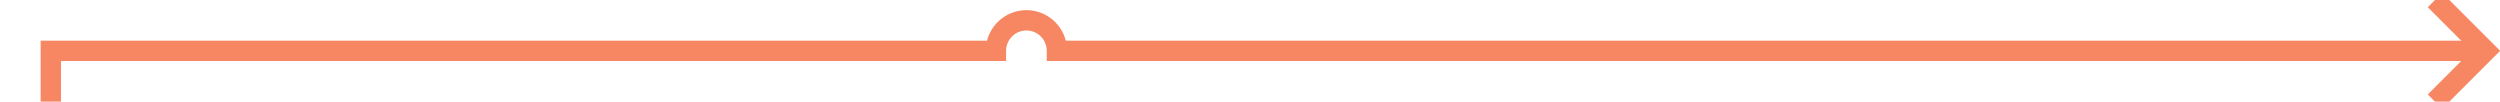 ﻿<?xml version="1.0" encoding="utf-8"?>
<svg version="1.1" xmlns:xlink="http://www.w3.org/1999/xlink" width="246px" height="10px" preserveAspectRatio="xMinYMid meet" viewBox="261 350  246 8" xmlns="http://www.w3.org/2000/svg">
  <path d="M 266 458  L 266 354  L 359 354  A 3 3 0 0 1 362 351 A 3 3 0 0 1 365 354 L 505 354  " stroke-width="2" stroke="#f78662" fill="none" />
  <path d="M 266 453  A 3.5 3.5 0 0 0 262.5 456.5 A 3.5 3.5 0 0 0 266 460 A 3.5 3.5 0 0 0 269.5 456.5 A 3.5 3.5 0 0 0 266 453 Z M 499.893 349.707  L 504.186 354  L 499.893 358.293  L 501.307 359.707  L 506.307 354.707  L 507.014 354  L 506.307 353.293  L 501.307 348.293  L 499.893 349.707  Z " fill-rule="nonzero" fill="#f78662" stroke="none" />
</svg>